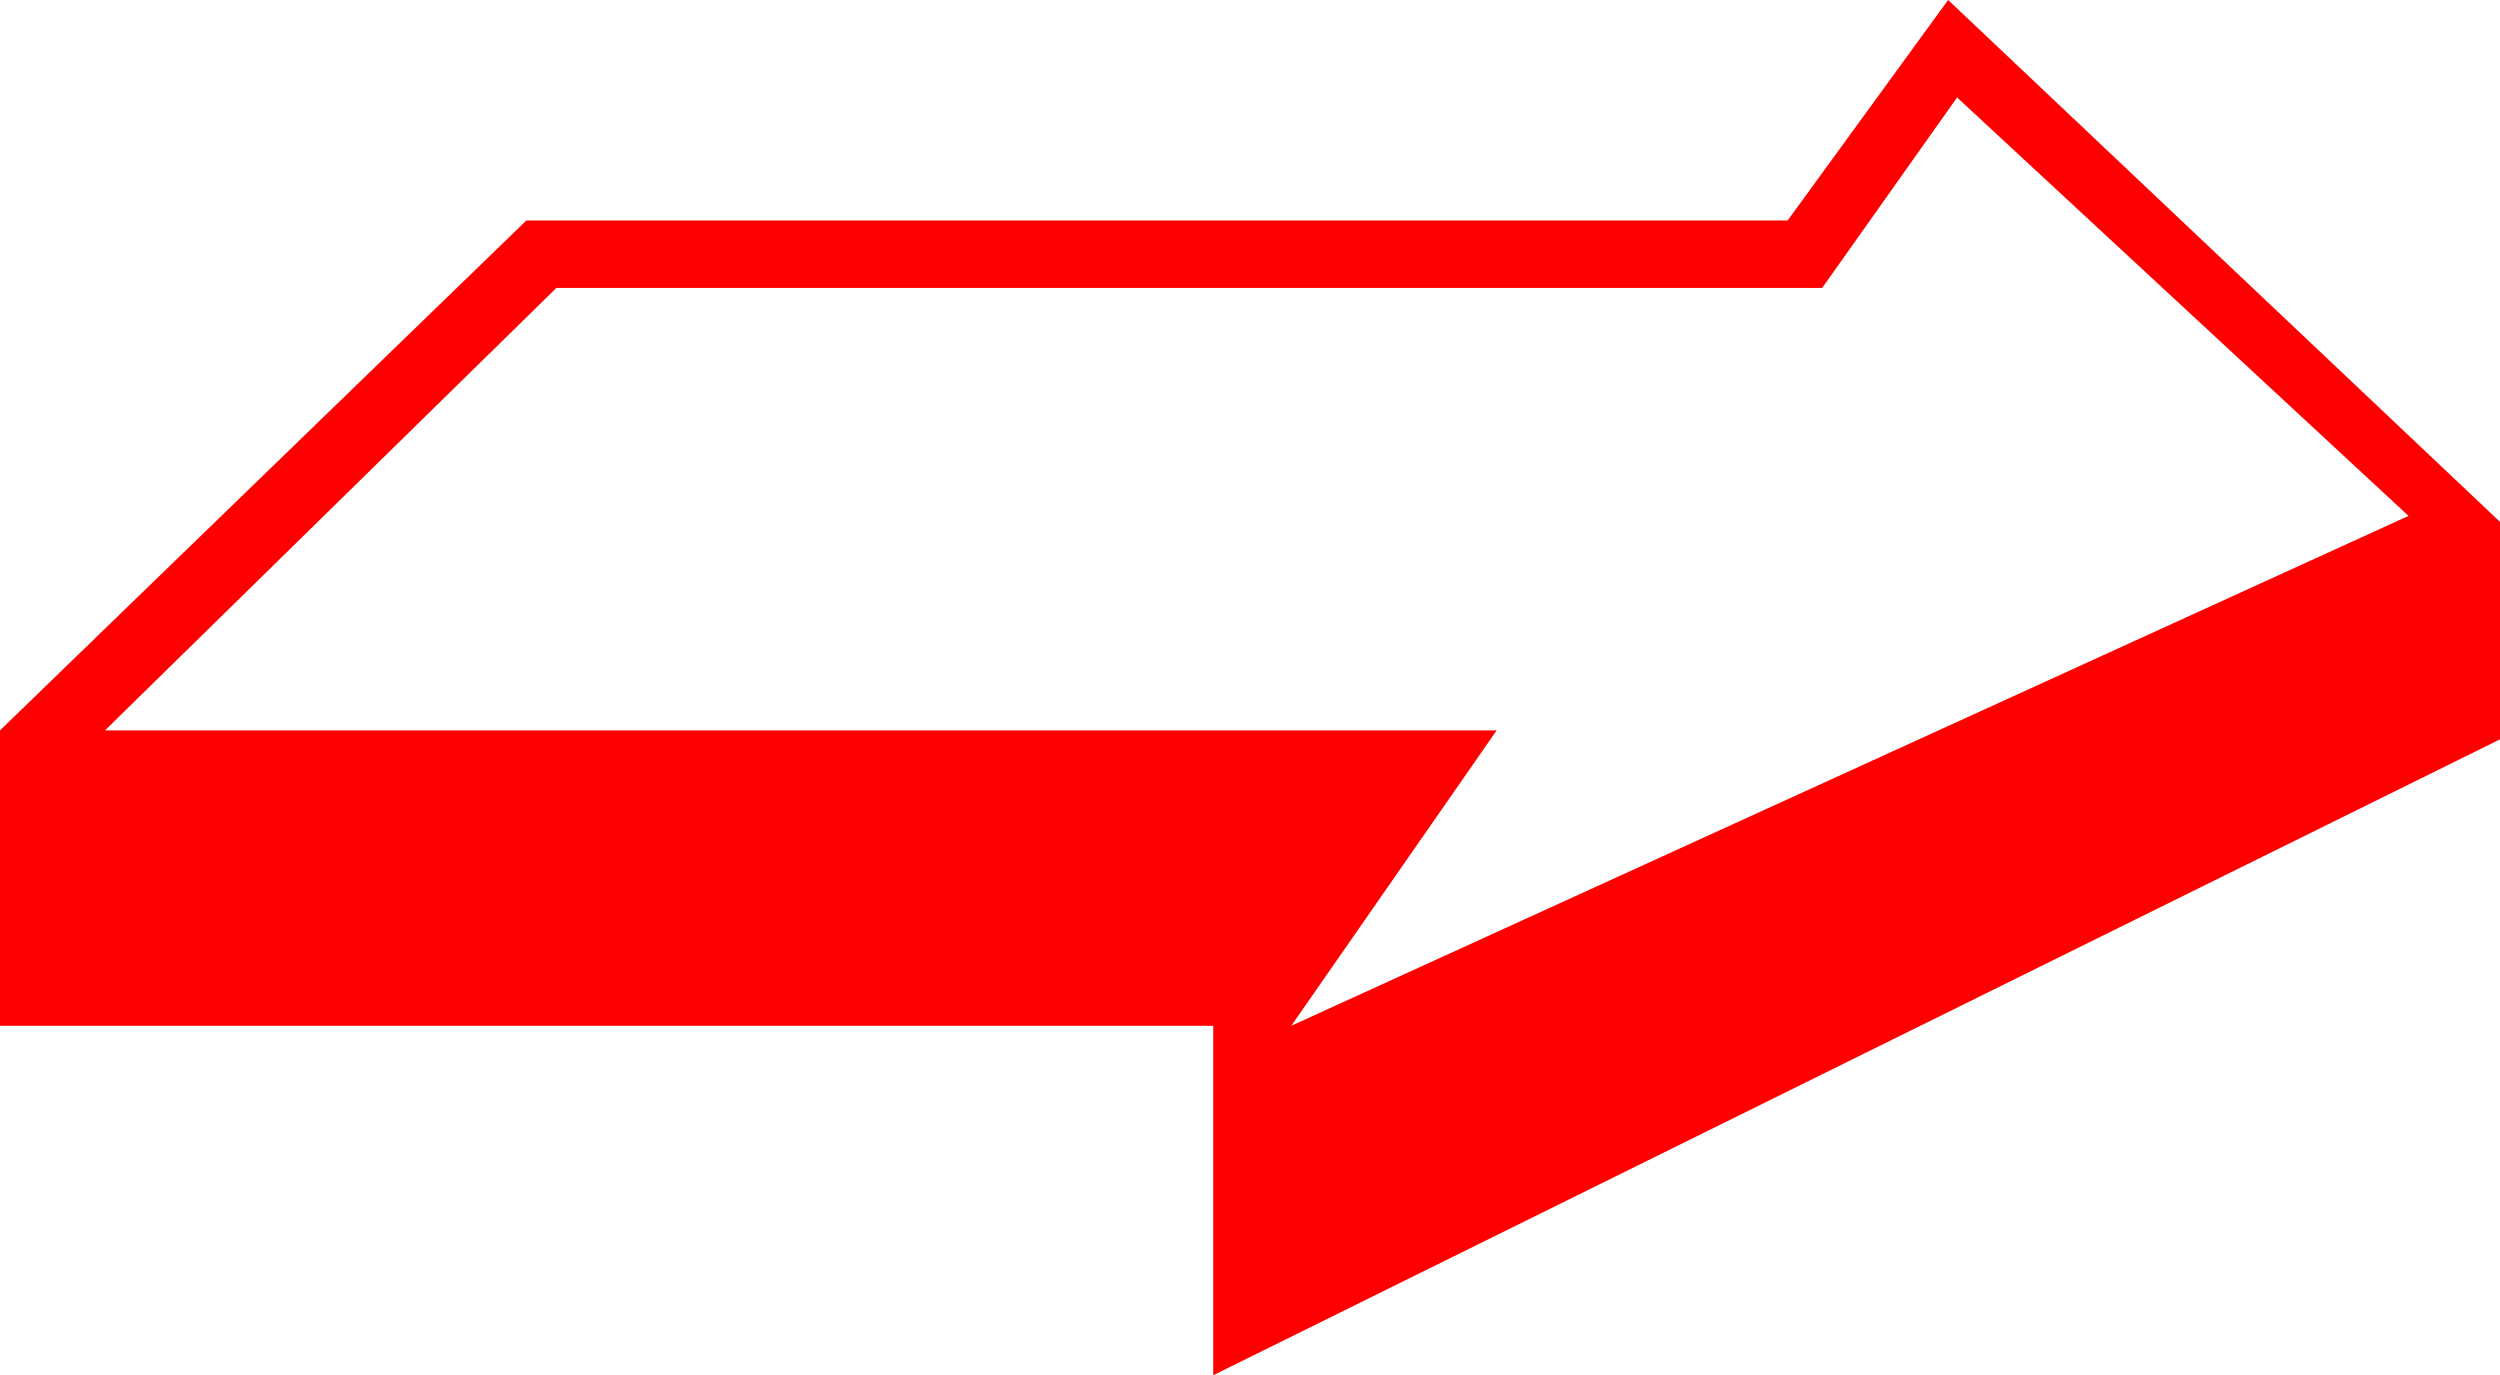 <?xml version="1.0" encoding="utf-8"?>
<!DOCTYPE svg PUBLIC "-//W3C//DTD SVG 1.1//EN" "http://www.w3.org/Graphics/SVG/1.1/DTD/svg11.dtd">
<svg width="48.838" height="26.865" xmlns="http://www.w3.org/2000/svg" xmlns:xlink="http://www.w3.org/1999/xlink" xmlns:xml="http://www.w3.org/XML/1998/namespace" version="1.1">
  <g>
    <g>
      <path style="fill:#FF0000;fill-opacity:1" d="M38.232,1.904L35.596,5.625 10.869,5.625 2.051,14.268 29.238,14.268 25.225,20.039 47.051,10.078 38.232,1.904z M38.057,0L48.838,10.195 48.838,14.443 23.701,26.865 23.701,20.039 0,20.039 0,14.268 10.283,4.307 34.922,4.307 38.057,0z" />
    </g>
  </g>
</svg>
